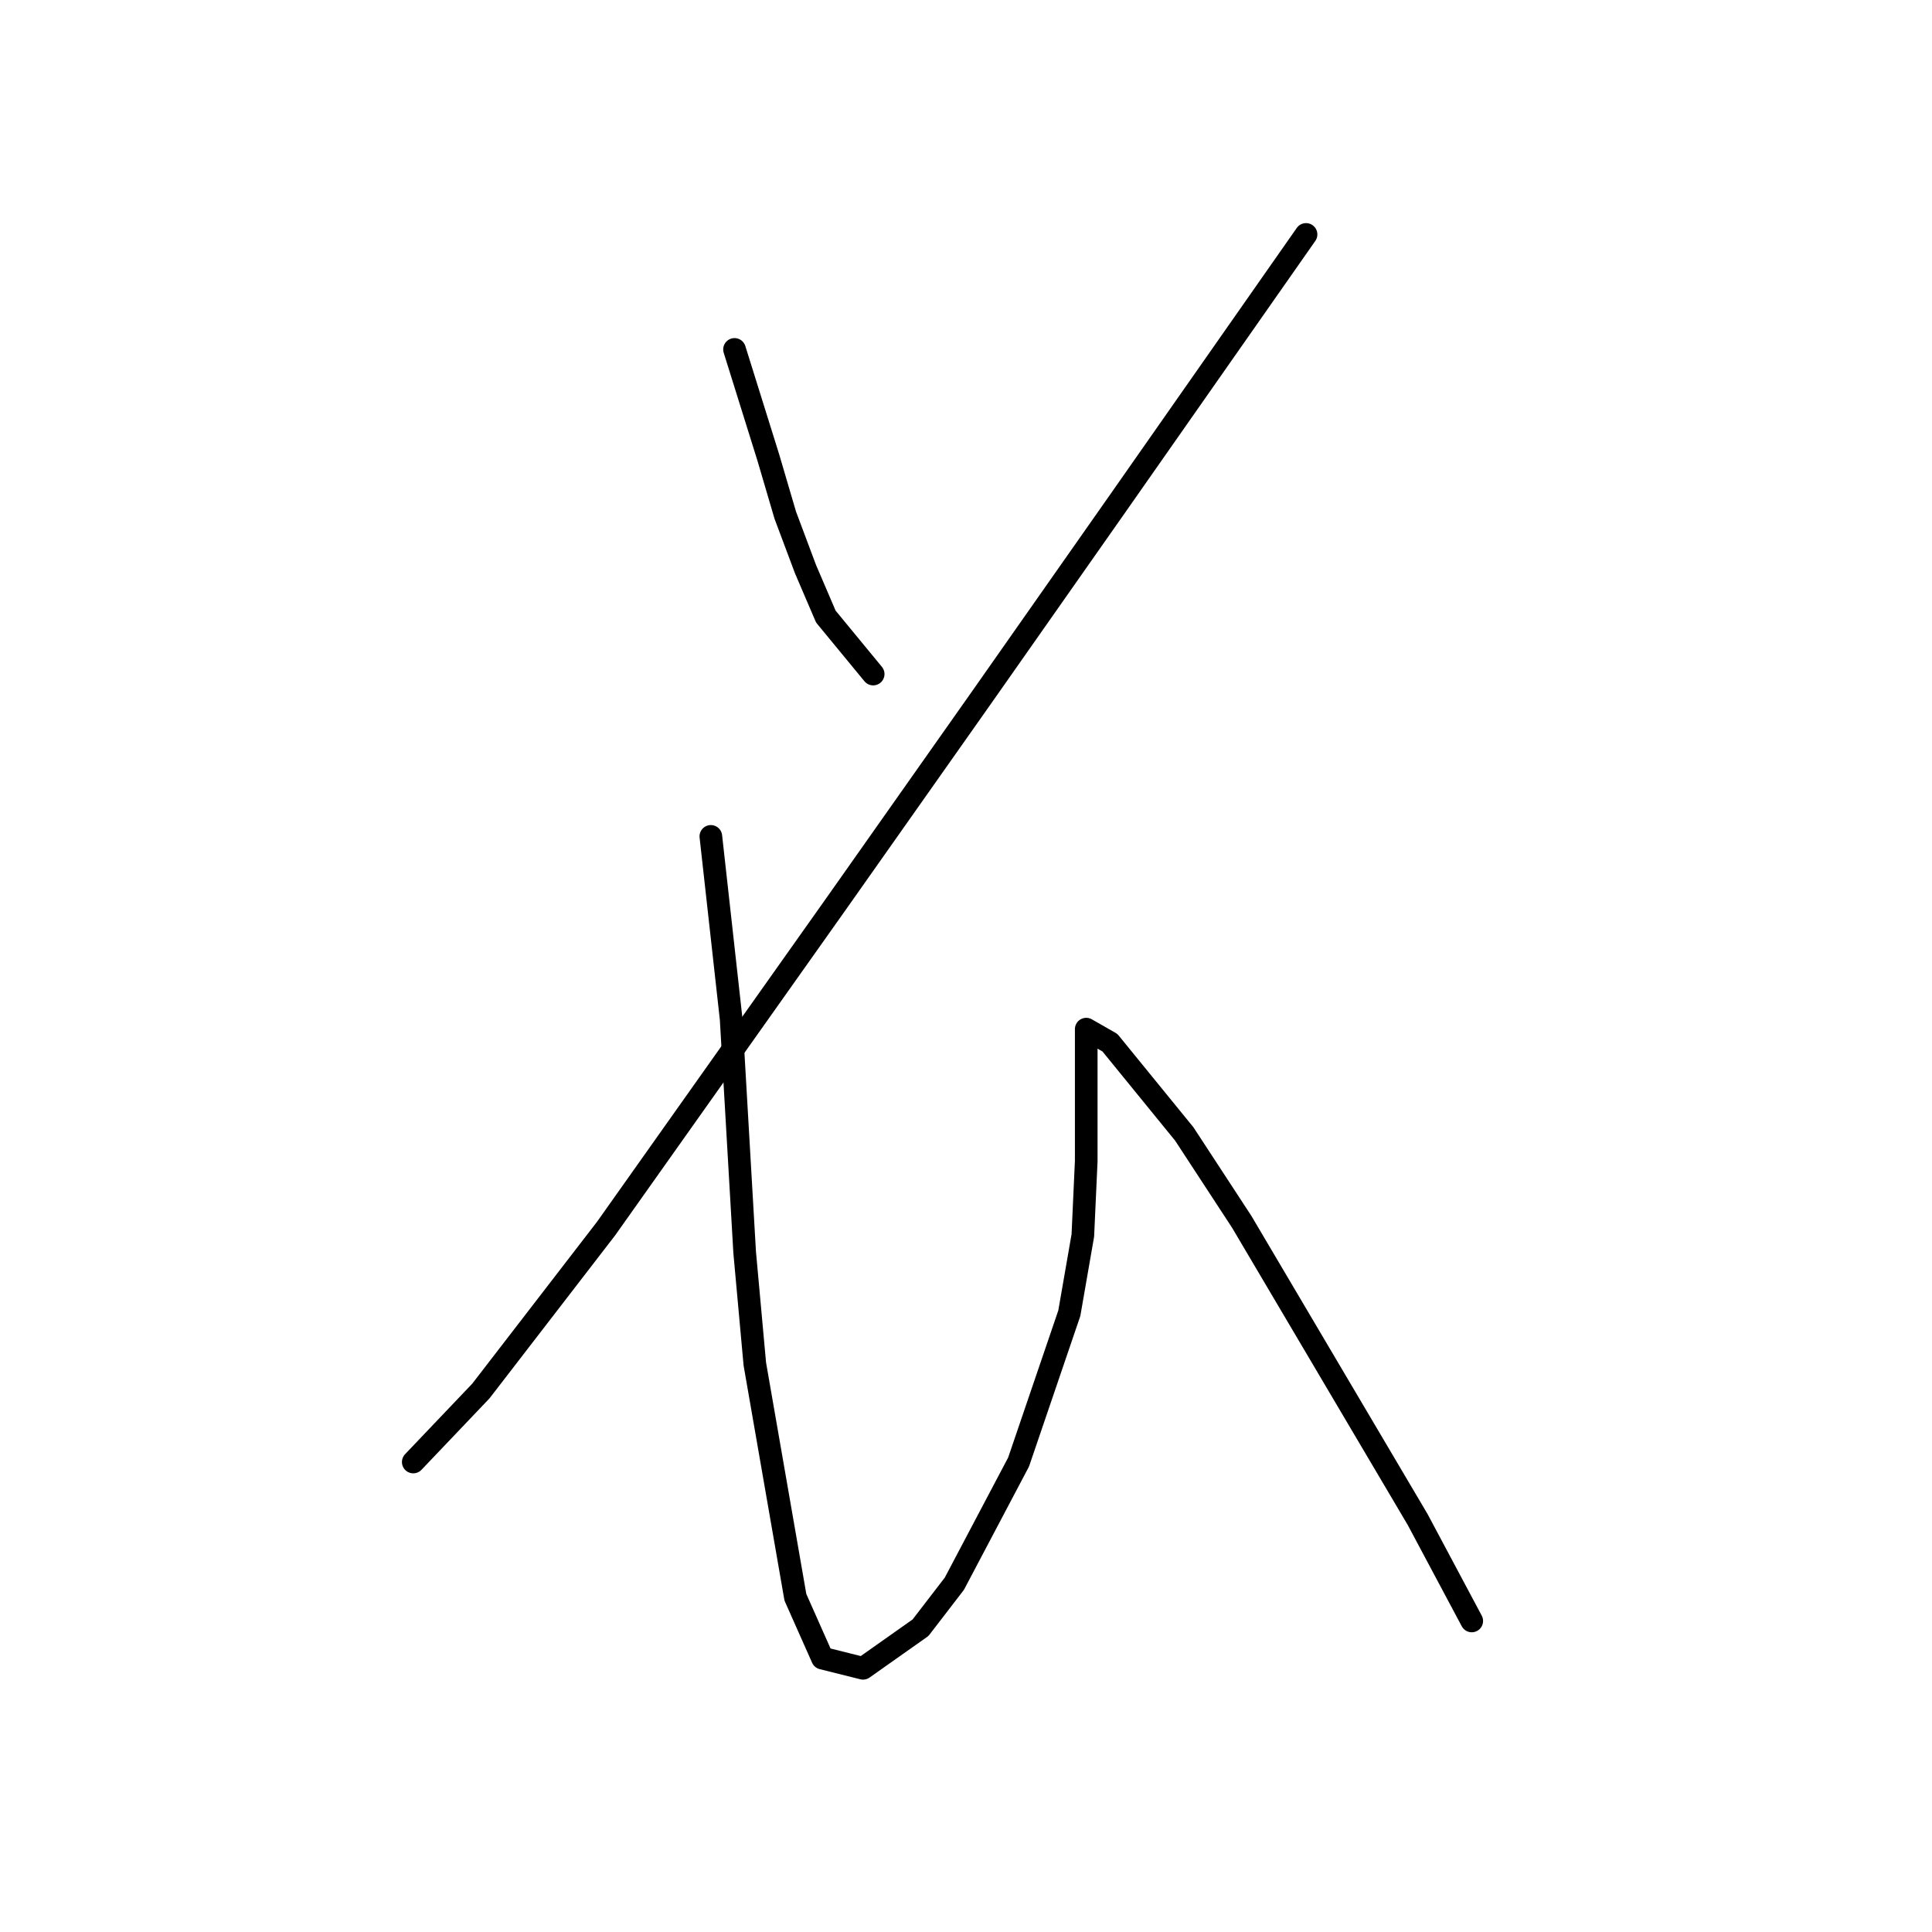 <?xml version="1.0" standalone="no"?>
    <svg width="256" height="256" xmlns="http://www.w3.org/2000/svg" version="1.1">
    <polyline stroke="black" stroke-width="3" stroke-linecap="round" fill="transparent" stroke-linejoin="round" points="97.328 46.299 99.569 53.468 101.809 60.638 104.05 68.256 106.738 75.425 109.427 81.699 115.7 89.316 115.7 89.316 " />
        <polyline stroke="black" stroke-width="3" stroke-linecap="round" fill="transparent" stroke-linejoin="round" points="173.057 31.063 160.51 48.987 147.963 66.911 130.039 92.453 110.771 119.787 80.3 162.805 63.721 184.314 54.759 193.724 54.759 193.724 " />
        <polyline stroke="black" stroke-width="3" stroke-linecap="round" fill="transparent" stroke-linejoin="round" points="94.191 110.825 95.536 122.924 96.88 135.023 98.672 165.942 100.017 180.729 105.394 211.648 108.979 219.714 114.356 221.058 121.974 215.681 126.455 209.855 134.969 193.724 141.69 174.007 143.482 163.701 143.931 153.843 143.931 149.362 143.931 142.192 143.931 138.159 143.931 136.367 147.067 138.159 156.925 150.258 164.543 161.909 187.844 201.341 195.014 214.785 195.014 214.785 " />
        </svg>